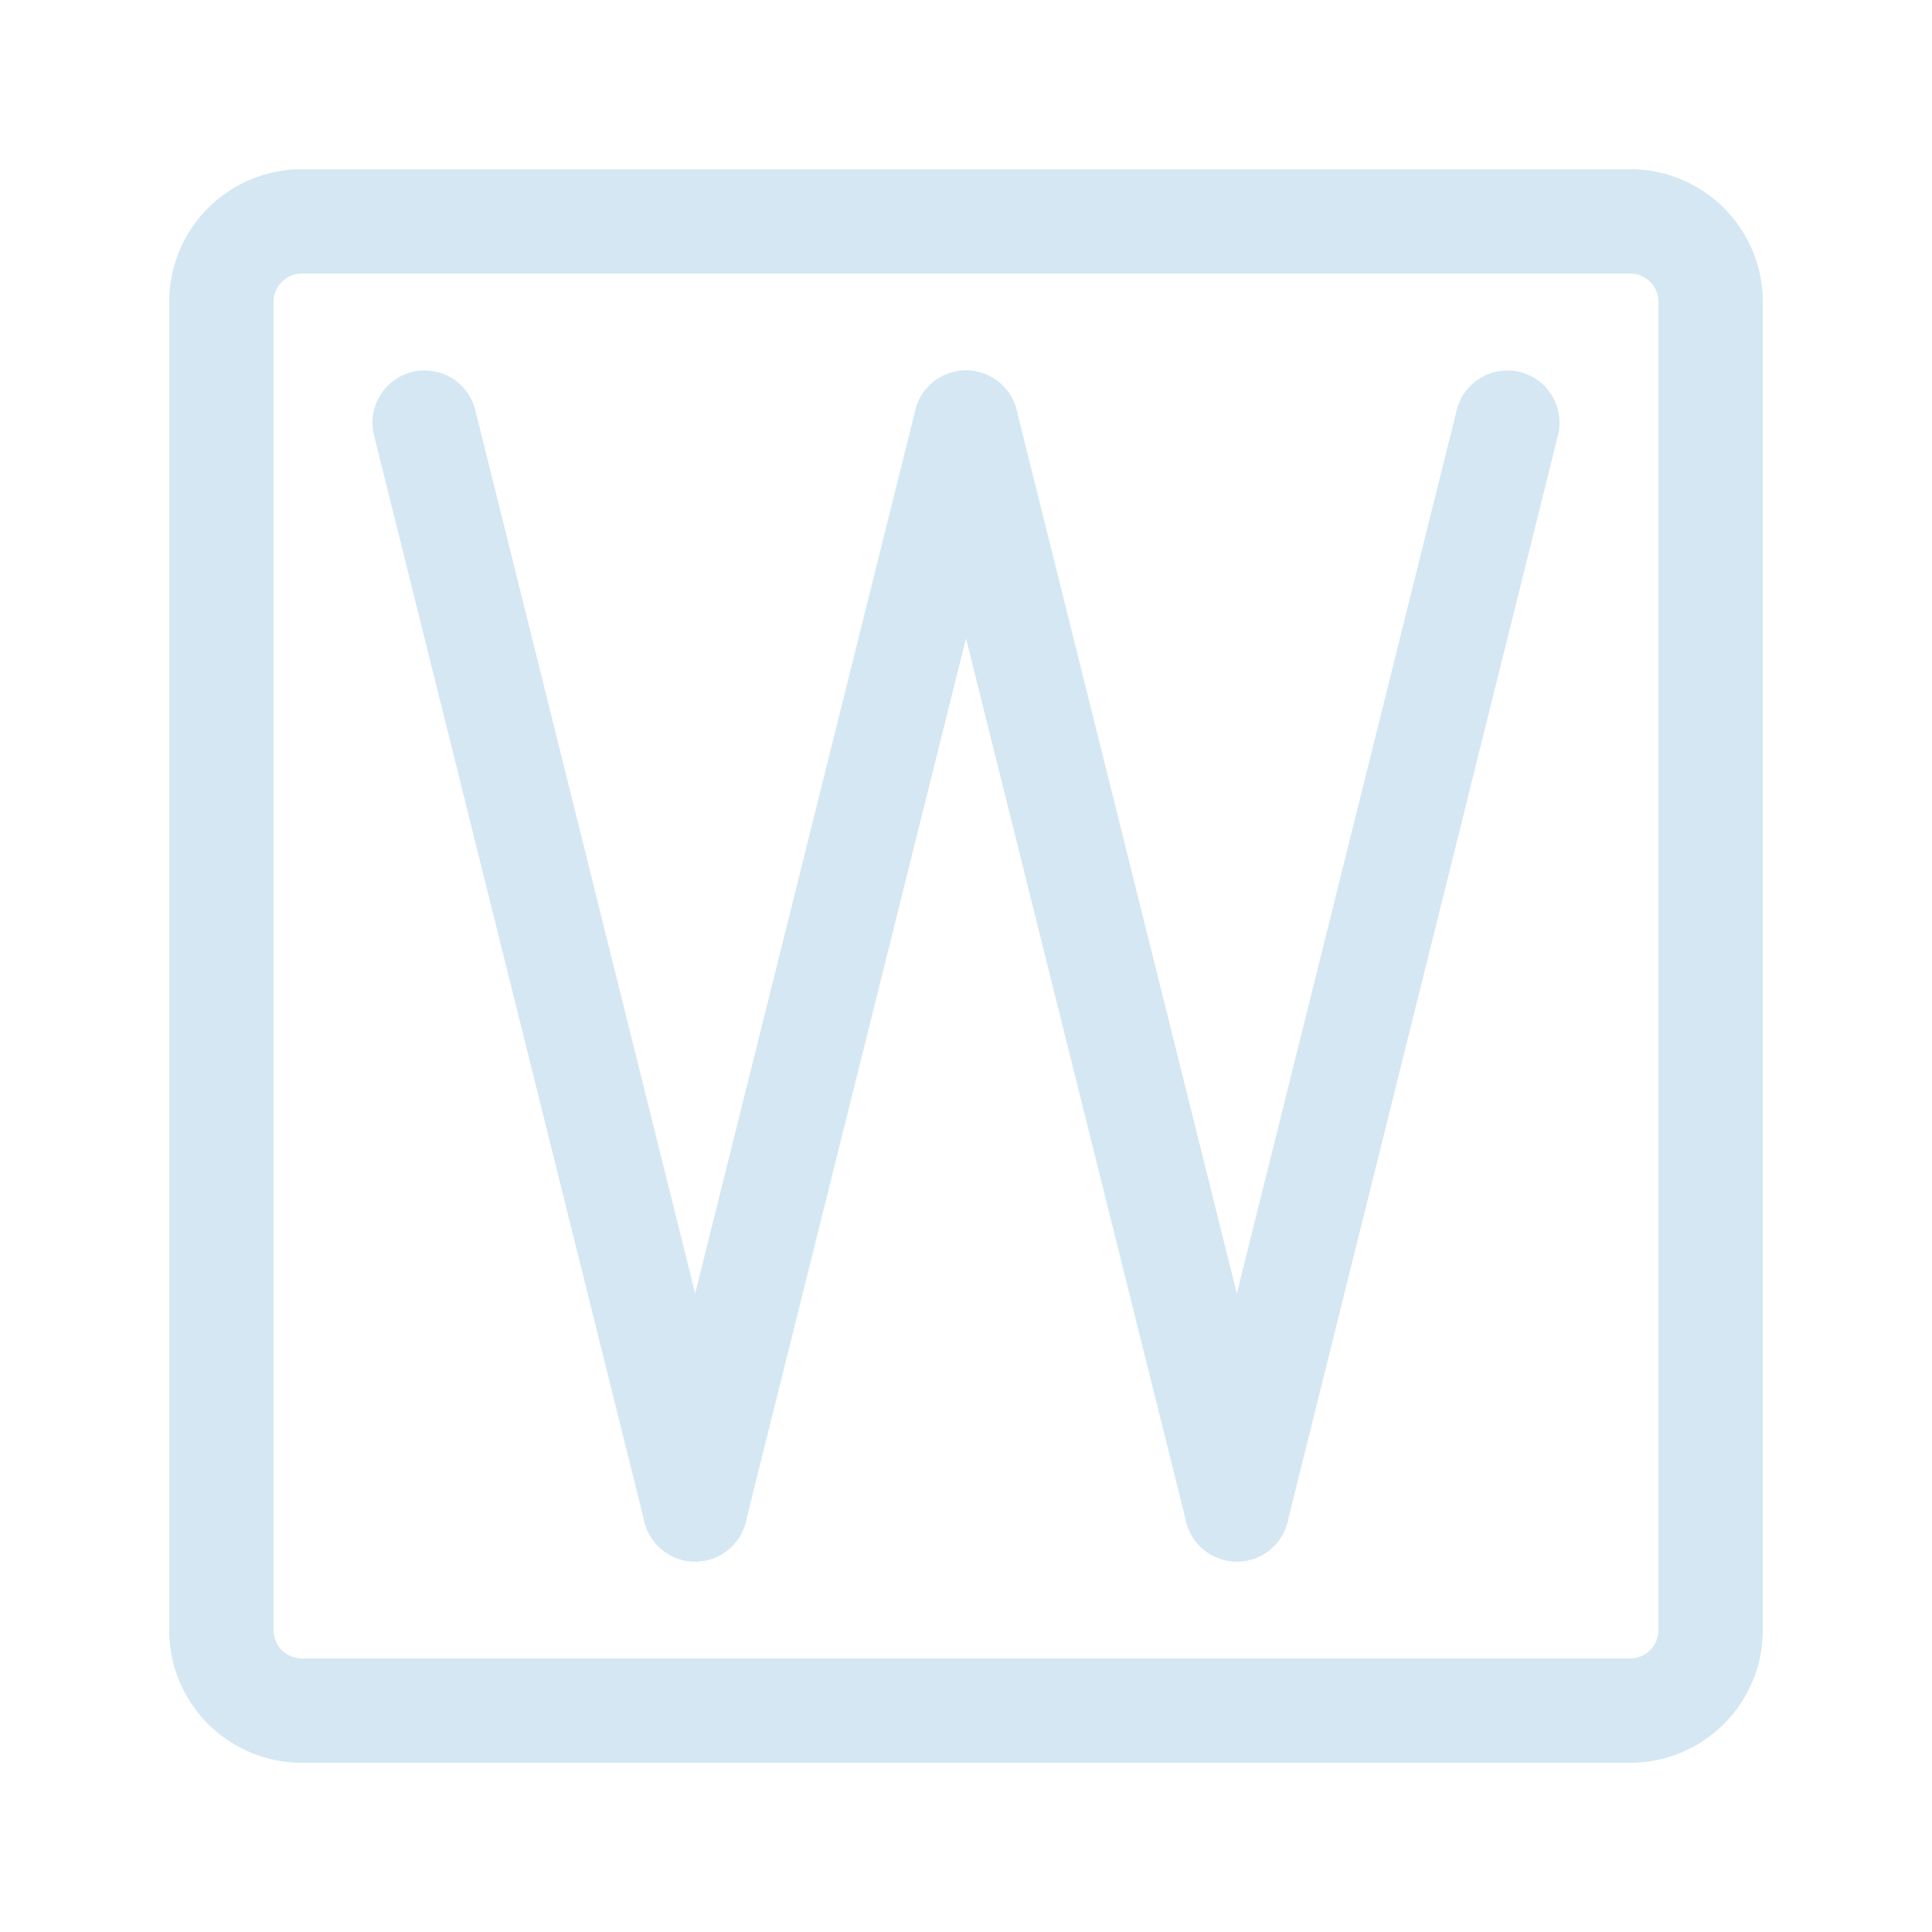 <!DOCTYPE svg PUBLIC "-//W3C//DTD SVG 1.1//EN" "http://www.w3.org/Graphics/SVG/1.1/DTD/svg11.dtd">
<!-- Uploaded to: SVG Repo, www.svgrepo.com, Transformed by: SVG Repo Mixer Tools -->
<svg width="800px" height="800px" viewBox="0 0 48 48" id="Layer_2" data-name="Layer 2" xmlns="http://www.w3.org/2000/svg" fill="#000000">
<g id="SVGRepo_bgCarrier" stroke-width="0"/>
<g id="SVGRepo_tracerCarrier" stroke-linecap="round" stroke-linejoin="round" stroke="#CCCCCC" stroke-width="2.592">
<defs>
<style>.cls-1{fill:none;stroke:#D4E7F3;stroke-linecap:round;stroke-linejoin:round;}</style>
</defs>
<path class="cls-1" d="M40.5,5.5H7.5a2,2,0,0,0-2,2v33a2,2,0,0,0,2,2h33a2,2,0,0,0,2-2V7.5A2,2,0,0,0,40.5,5.5Z"/>
<line class="cls-1" x1="10.55" y1="10.5" x2="17.27" y2="37.5"/>
<line class="cls-1" x1="24" y1="10.5" x2="17.27" y2="37.5"/>
<line class="cls-1" x1="24" y1="10.5" x2="30.73" y2="37.5"/>
<line class="cls-1" x1="37.45" y1="10.5" x2="30.73" y2="37.5"/>
</g>
<g id="SVGRepo_iconCarrier">
<defs>
<style>.cls-1{fill:none;stroke:#D4E7F3;stroke-linecap:round;stroke-linejoin:round;}</style>
</defs>
<path class="cls-1" d="M40.5,5.5H7.5a2,2,0,0,0-2,2v33a2,2,0,0,0,2,2h33a2,2,0,0,0,2-2V7.5A2,2,0,0,0,40.5,5.5Z"/>
<line class="cls-1" x1="10.55" y1="10.5" x2="17.27" y2="37.5"/>
<line class="cls-1" x1="24" y1="10.5" x2="17.27" y2="37.5"/>
<line class="cls-1" x1="24" y1="10.5" x2="30.73" y2="37.5"/>
<line class="cls-1" x1="37.45" y1="10.5" x2="30.73" y2="37.5"/>
</g>
</svg>